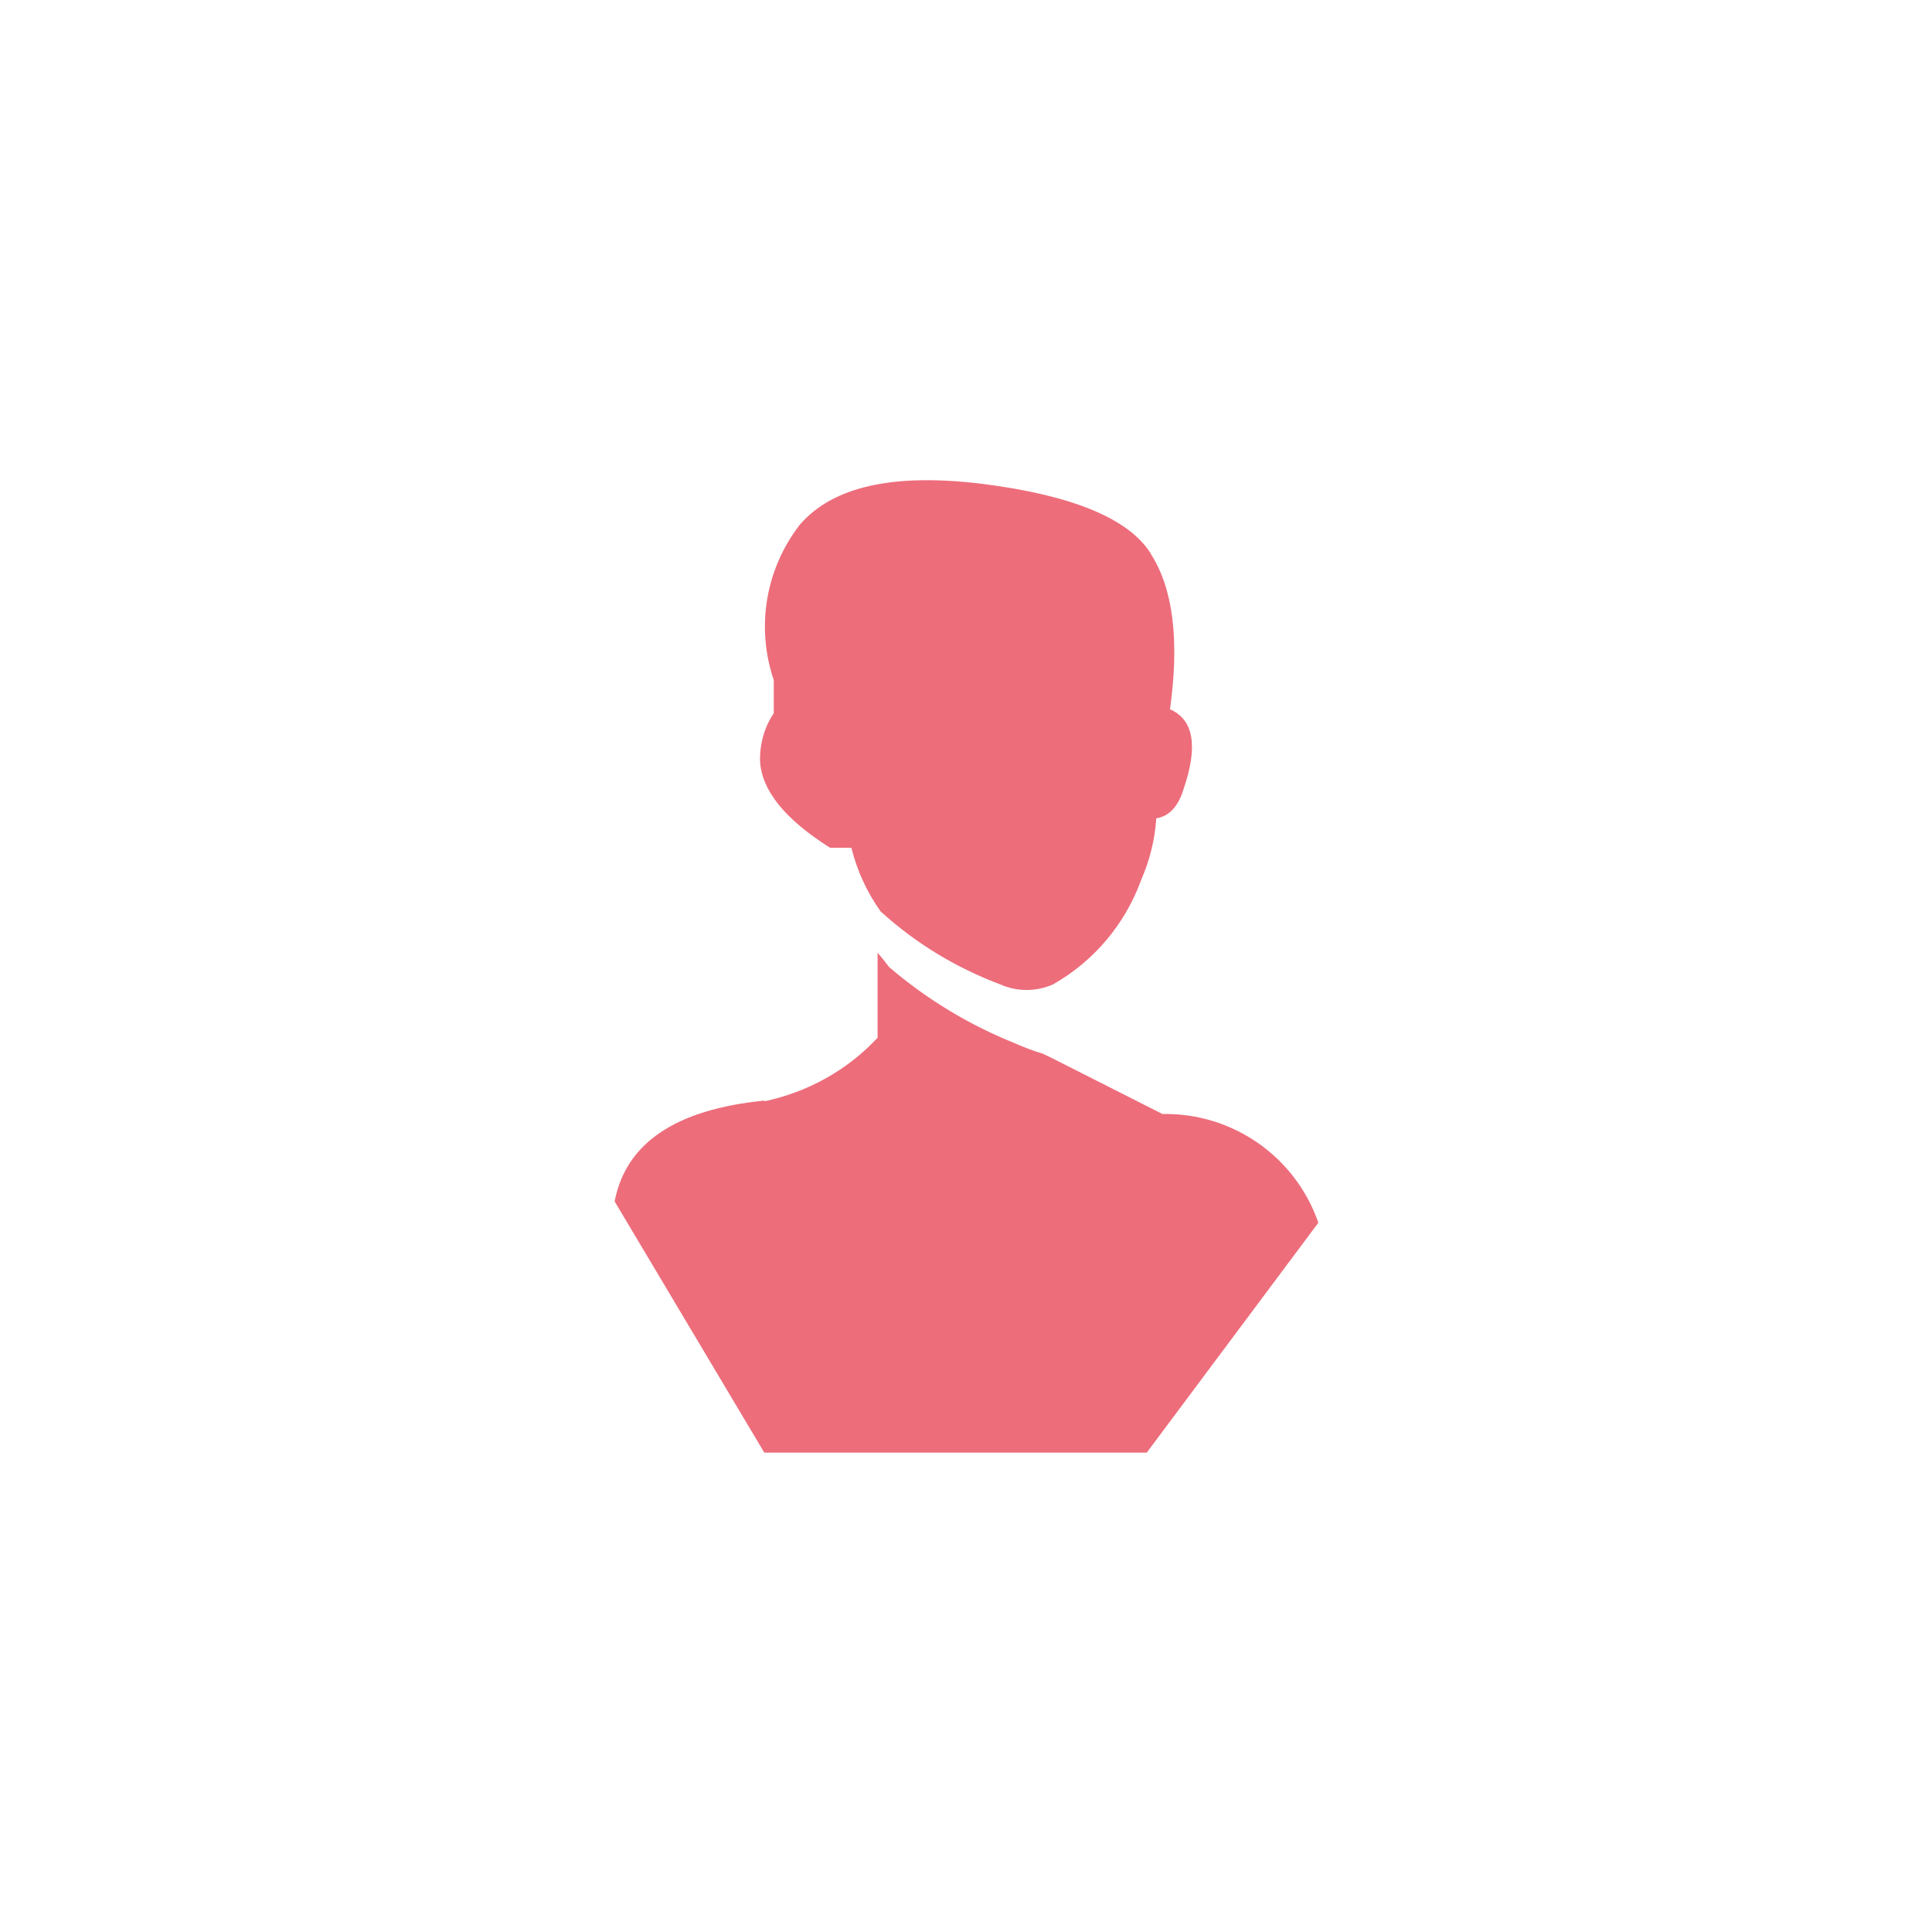 <?xml version="1.0" encoding="UTF-8"?>
<svg id="uuid-5e213d87-6749-4d93-bcdd-9a59b776d77d" data-name="Calque 2" xmlns="http://www.w3.org/2000/svg" width="59" height="59" xmlns:xlink="http://www.w3.org/1999/xlink" viewBox="0 0 59 59">
  <defs>
    <clipPath id="uuid-3e248591-3ce9-4d15-ae91-e121105b9250">
      <rect width="59" height="59" fill="none" stroke-width="0"/>
    </clipPath>
  </defs>
  <g id="uuid-84c0129a-5873-4146-a040-d1e97d79763c" data-name="Calque 1">
    <g id="uuid-4f7f0e4c-b27b-4042-b524-7126c53d8630" data-name="personalization__categories__skin">
      <g clip-path="url(#uuid-3e248591-3ce9-4d15-ae91-e121105b9250)">
        <path id="uuid-4cd8f43f-1922-40fa-8061-d857cfb71dd5" data-name="IcoPeau" d="m35.14,16.9c-.67-1.06-2.38-1.77-5.11-2.12-2.73-.34-4.6.07-5.61,1.25-1.04,1.35-1.34,3.12-.79,4.74v1.01c-.29.43-.43.94-.42,1.46.05.9.76,1.78,2.14,2.65h.65c.17.69.47,1.35.89,1.94,1.06.97,2.3,1.72,3.65,2.23.52.23,1.11.23,1.62,0,1.25-.71,2.2-1.84,2.69-3.19.26-.6.42-1.23.46-1.88.39-.06.67-.36.83-.88.45-1.31.32-2.13-.41-2.45.29-2.1.1-3.68-.59-4.75m-11.8,16.7c-2.71.27-4.23,1.3-4.57,3.08l4.57,7.67h11.68l5.24-7.02c-.7-2.02-2.62-3.36-4.76-3.32l-3.38-1.71-.27-.13c-.31-.09-.58-.2-.88-.33-1.39-.56-2.68-1.34-3.82-2.32-.28-.37-.4-.5-.35-.39v2.55c-.92.99-2.13,1.66-3.45,1.94Z" fill="#ed6d7b" stroke-width="0"/>
      </g>
    </g>
  </g>
</svg>